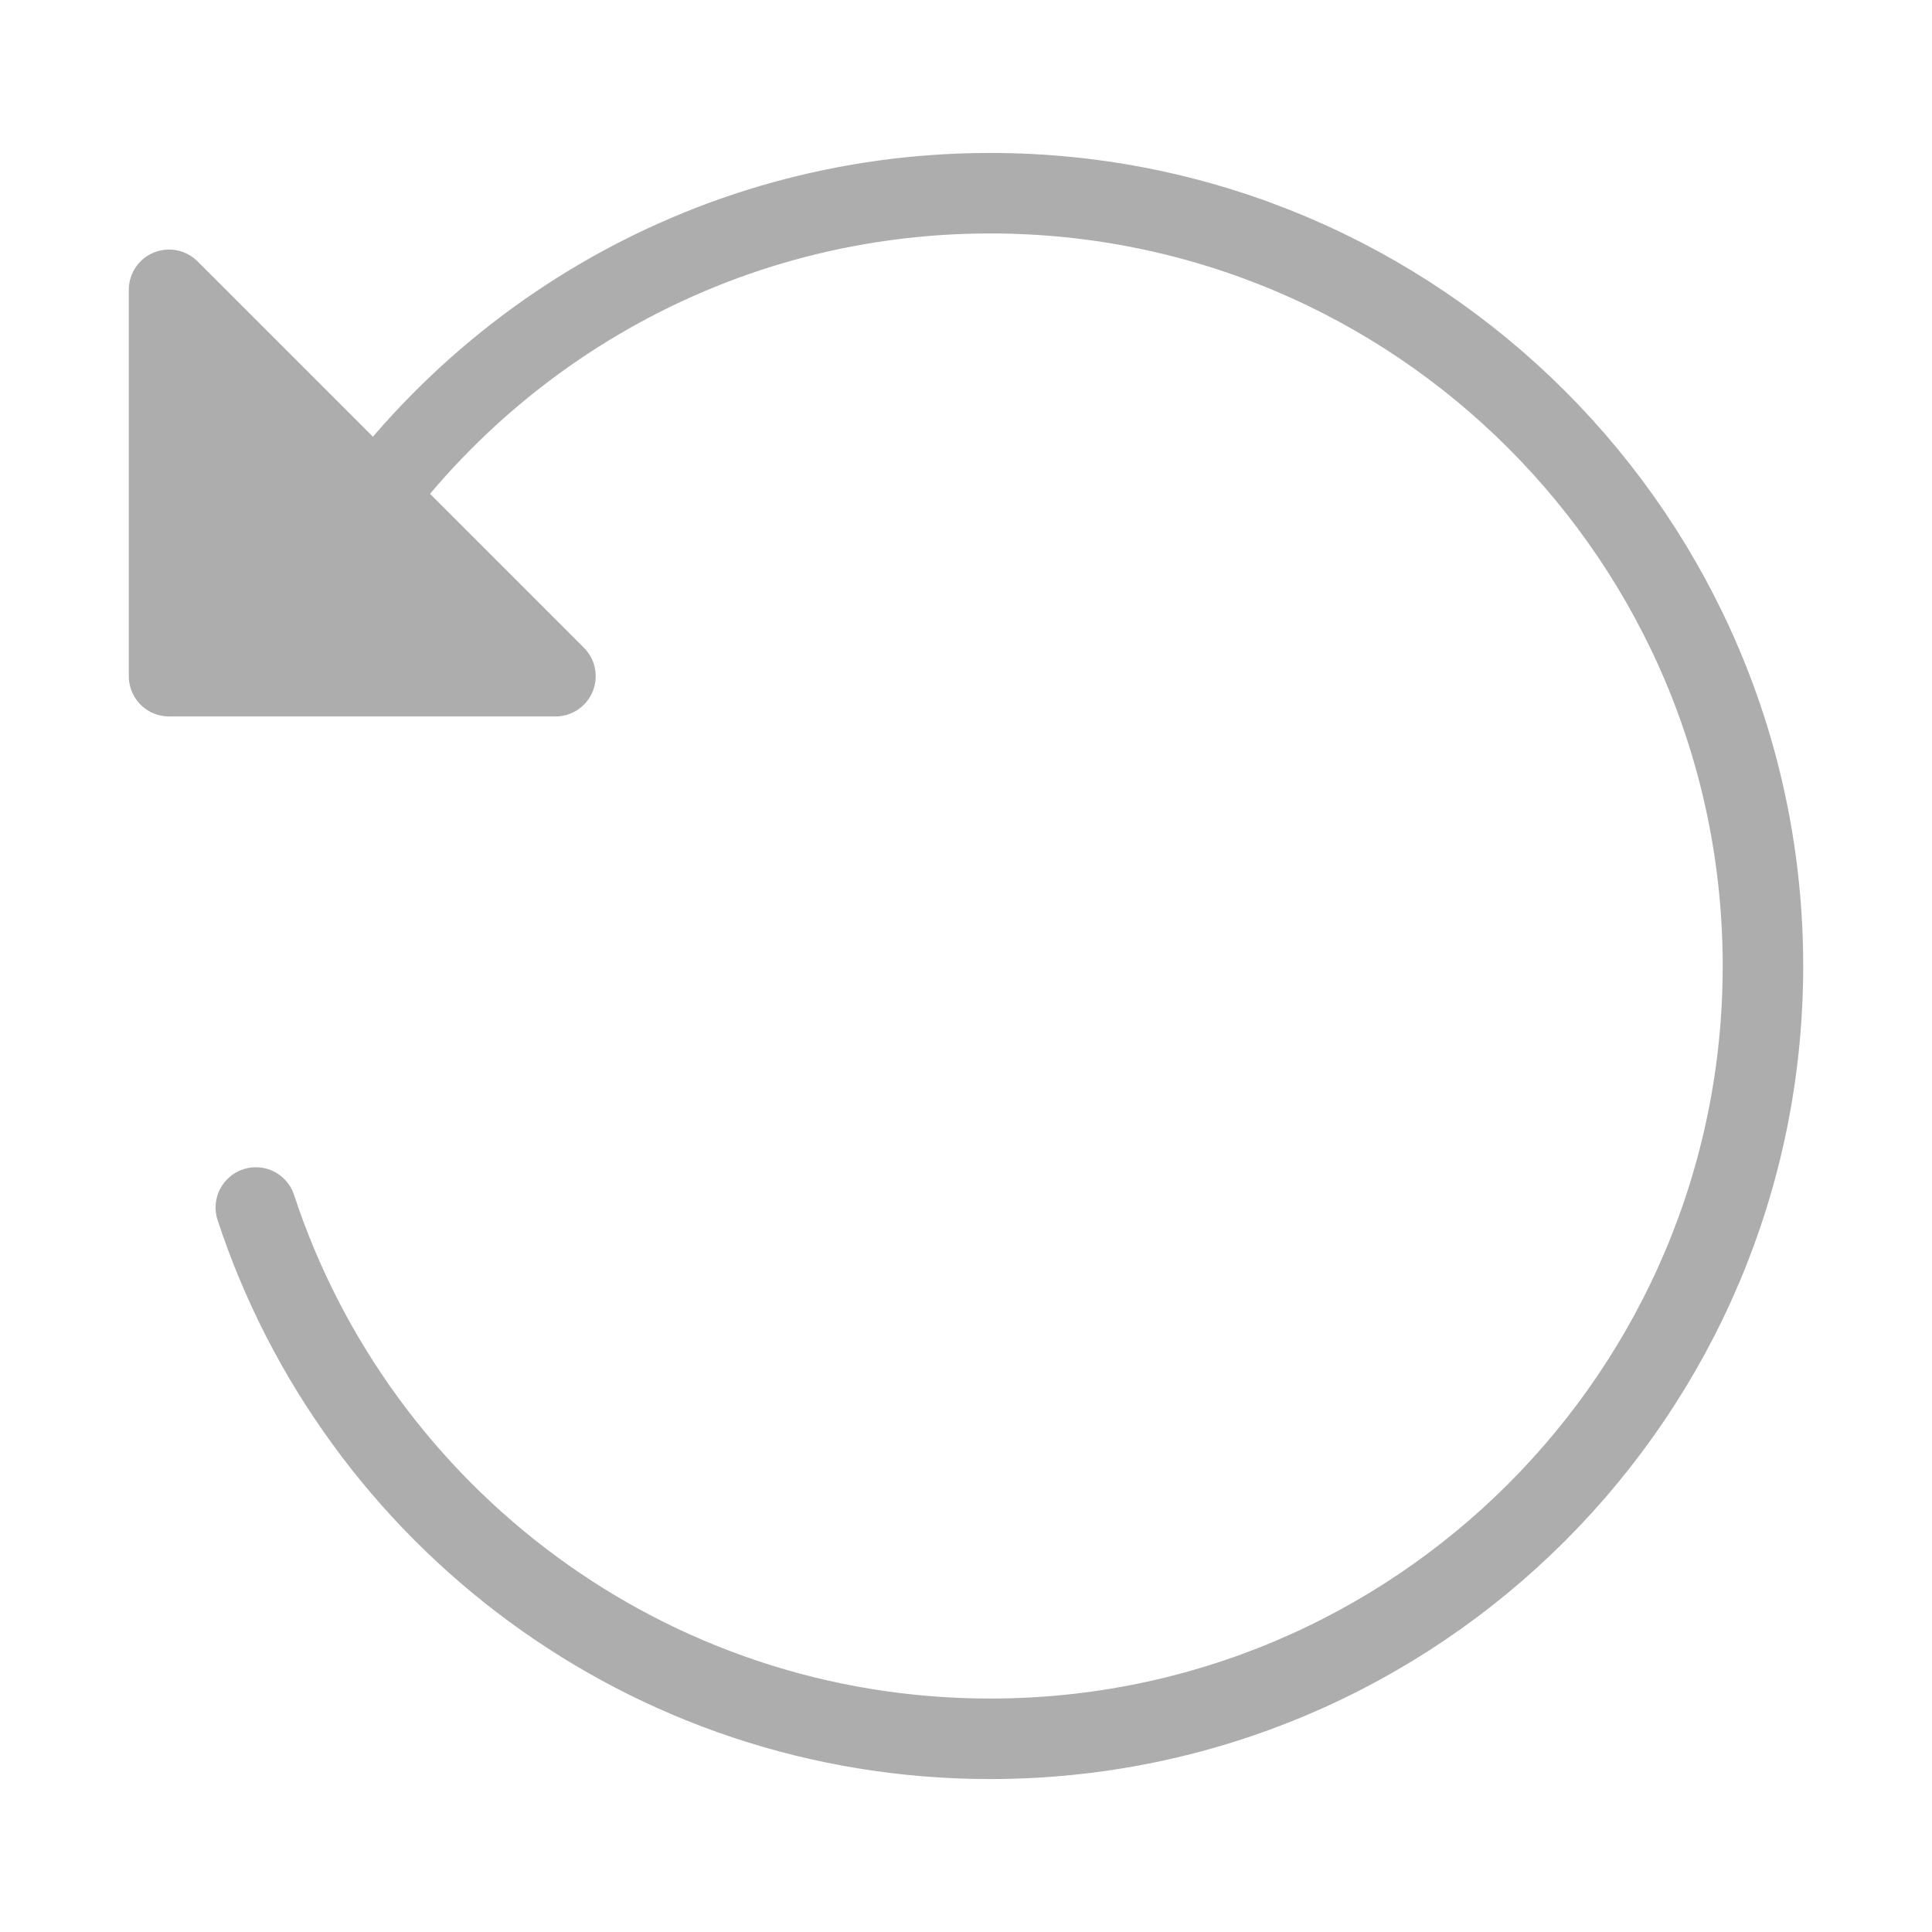 <svg width="24" height="24" viewBox="0 0 24 24" fill="none" xmlns="http://www.w3.org/2000/svg">
<g opacity="0.4">
<path d="M2.1 8.4H6.9L4.671 6.172L2.1 3.6V8.4Z" fill="#323232"/>
<path d="M3.178 15C4.437 18.833 8.045 21.6 12.3 21.6C17.602 21.6 21.9 17.302 21.9 12C21.9 6.698 17.602 2.4 12.3 2.4C8.746 2.4 5.644 4.331 3.984 7.2M3.178 6.263L4.5 7.5M6.9 8.4H2.1V3.6L6.9 8.4Z" stroke="#323232" stroke-linecap="round" stroke-linejoin="round"/>
</g>
</svg>
